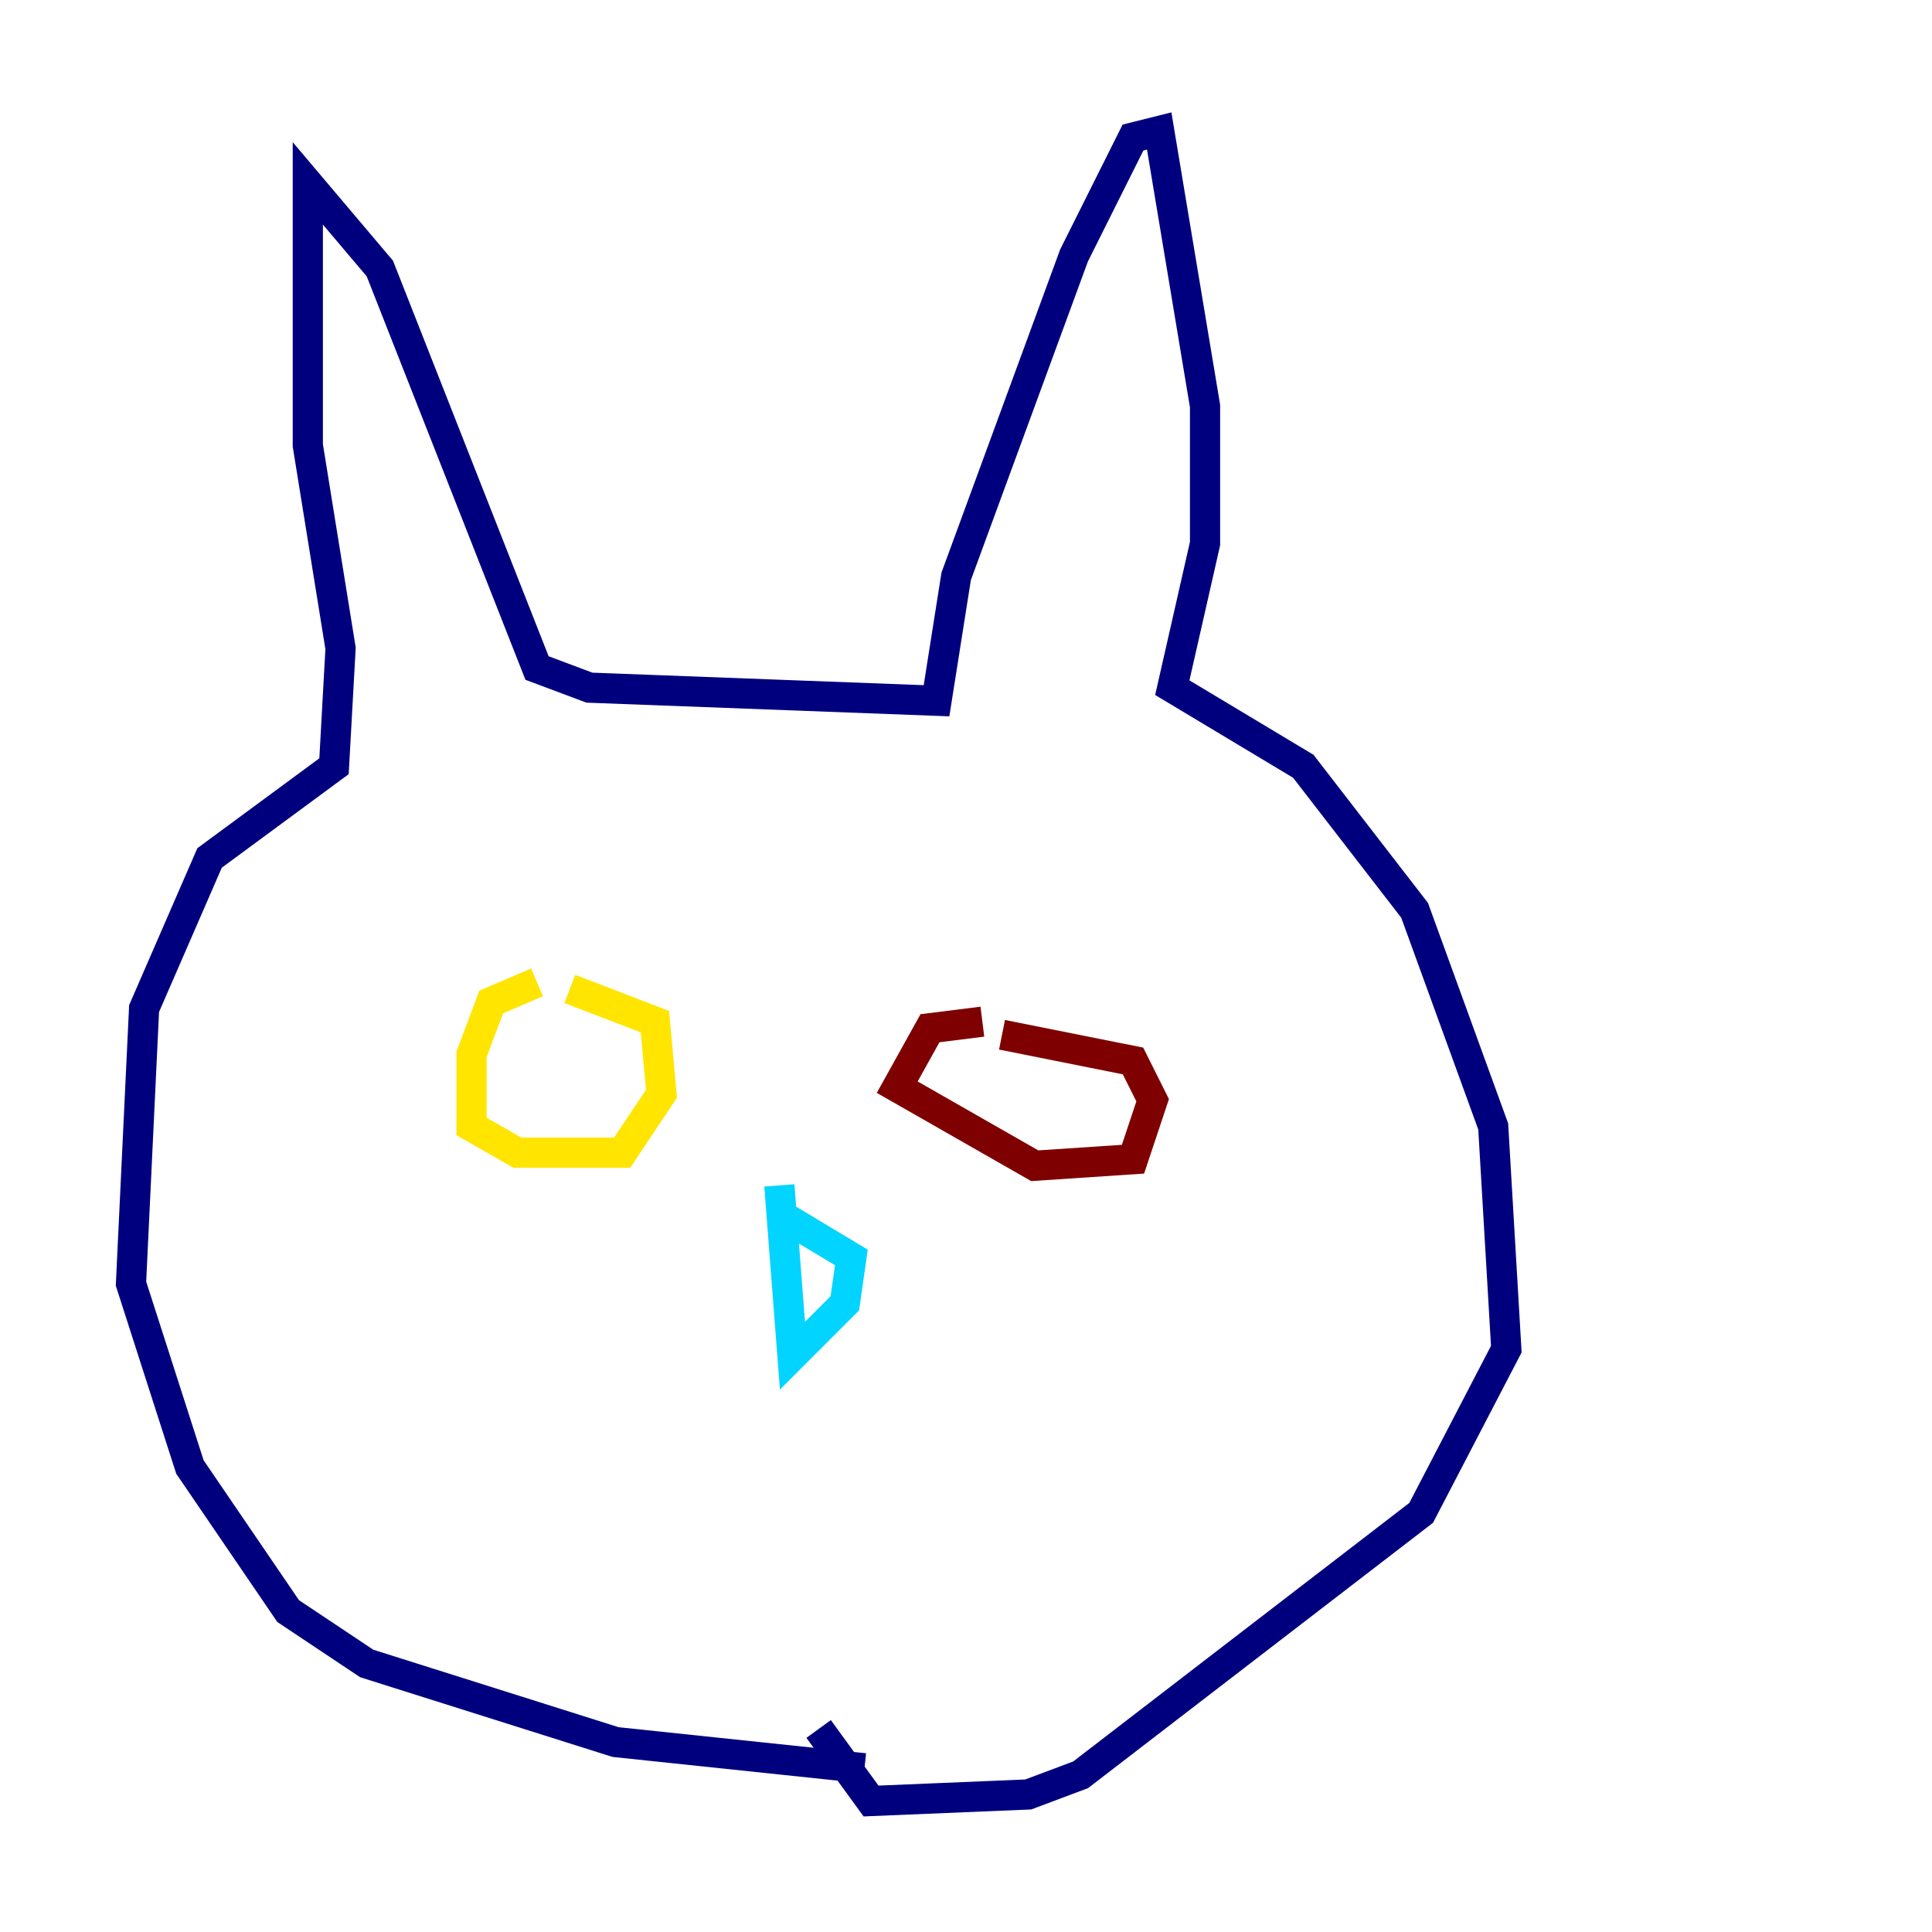 <?xml version="1.0" encoding="utf-8" ?>
<svg baseProfile="tiny" height="128" version="1.2" viewBox="0,0,128,128" width="128" xmlns="http://www.w3.org/2000/svg" xmlns:ev="http://www.w3.org/2001/xml-events" xmlns:xlink="http://www.w3.org/1999/xlink"><defs /><polyline fill="none" points="57.275,117.153 40.786,115.417 24.298,110.21 19.091,106.739 12.583,97.193 8.678,85.044 9.546,66.82 13.885,56.841 22.129,50.766 22.563,42.956 20.393,29.505 20.393,12.149 25.166,17.79 35.58,44.258 39.051,45.559 62.047,46.427 63.349,38.183 71.159,16.922 75.064,9.112 76.8,8.678 79.837,26.902 79.837,36.014 77.668,45.559 86.346,50.766 93.722,60.312 98.929,74.63 99.797,89.383 94.156,100.231 71.593,117.586 68.122,118.888 57.709,119.322 54.237,114.549" stroke="#00007f" stroke-width="2" /><polyline fill="none" points="52.068,80.705 56.407,83.308 55.973,86.346 52.502,89.817 51.634,78.536" stroke="#00d4ff" stroke-width="2" /><polyline fill="none" points="35.58,65.085 32.542,66.386 31.241,69.858 31.241,74.63 34.278,76.366 41.22,76.366 43.824,72.461 43.39,67.688 37.749,65.519" stroke="#ffe500" stroke-width="2" /><polyline fill="none" points="65.085,67.688 61.614,68.122 59.444,72.027 68.556,77.234 75.064,76.8 76.366,72.895 75.064,70.291 66.386,68.556" stroke="#7f0000" stroke-width="2" /></svg>